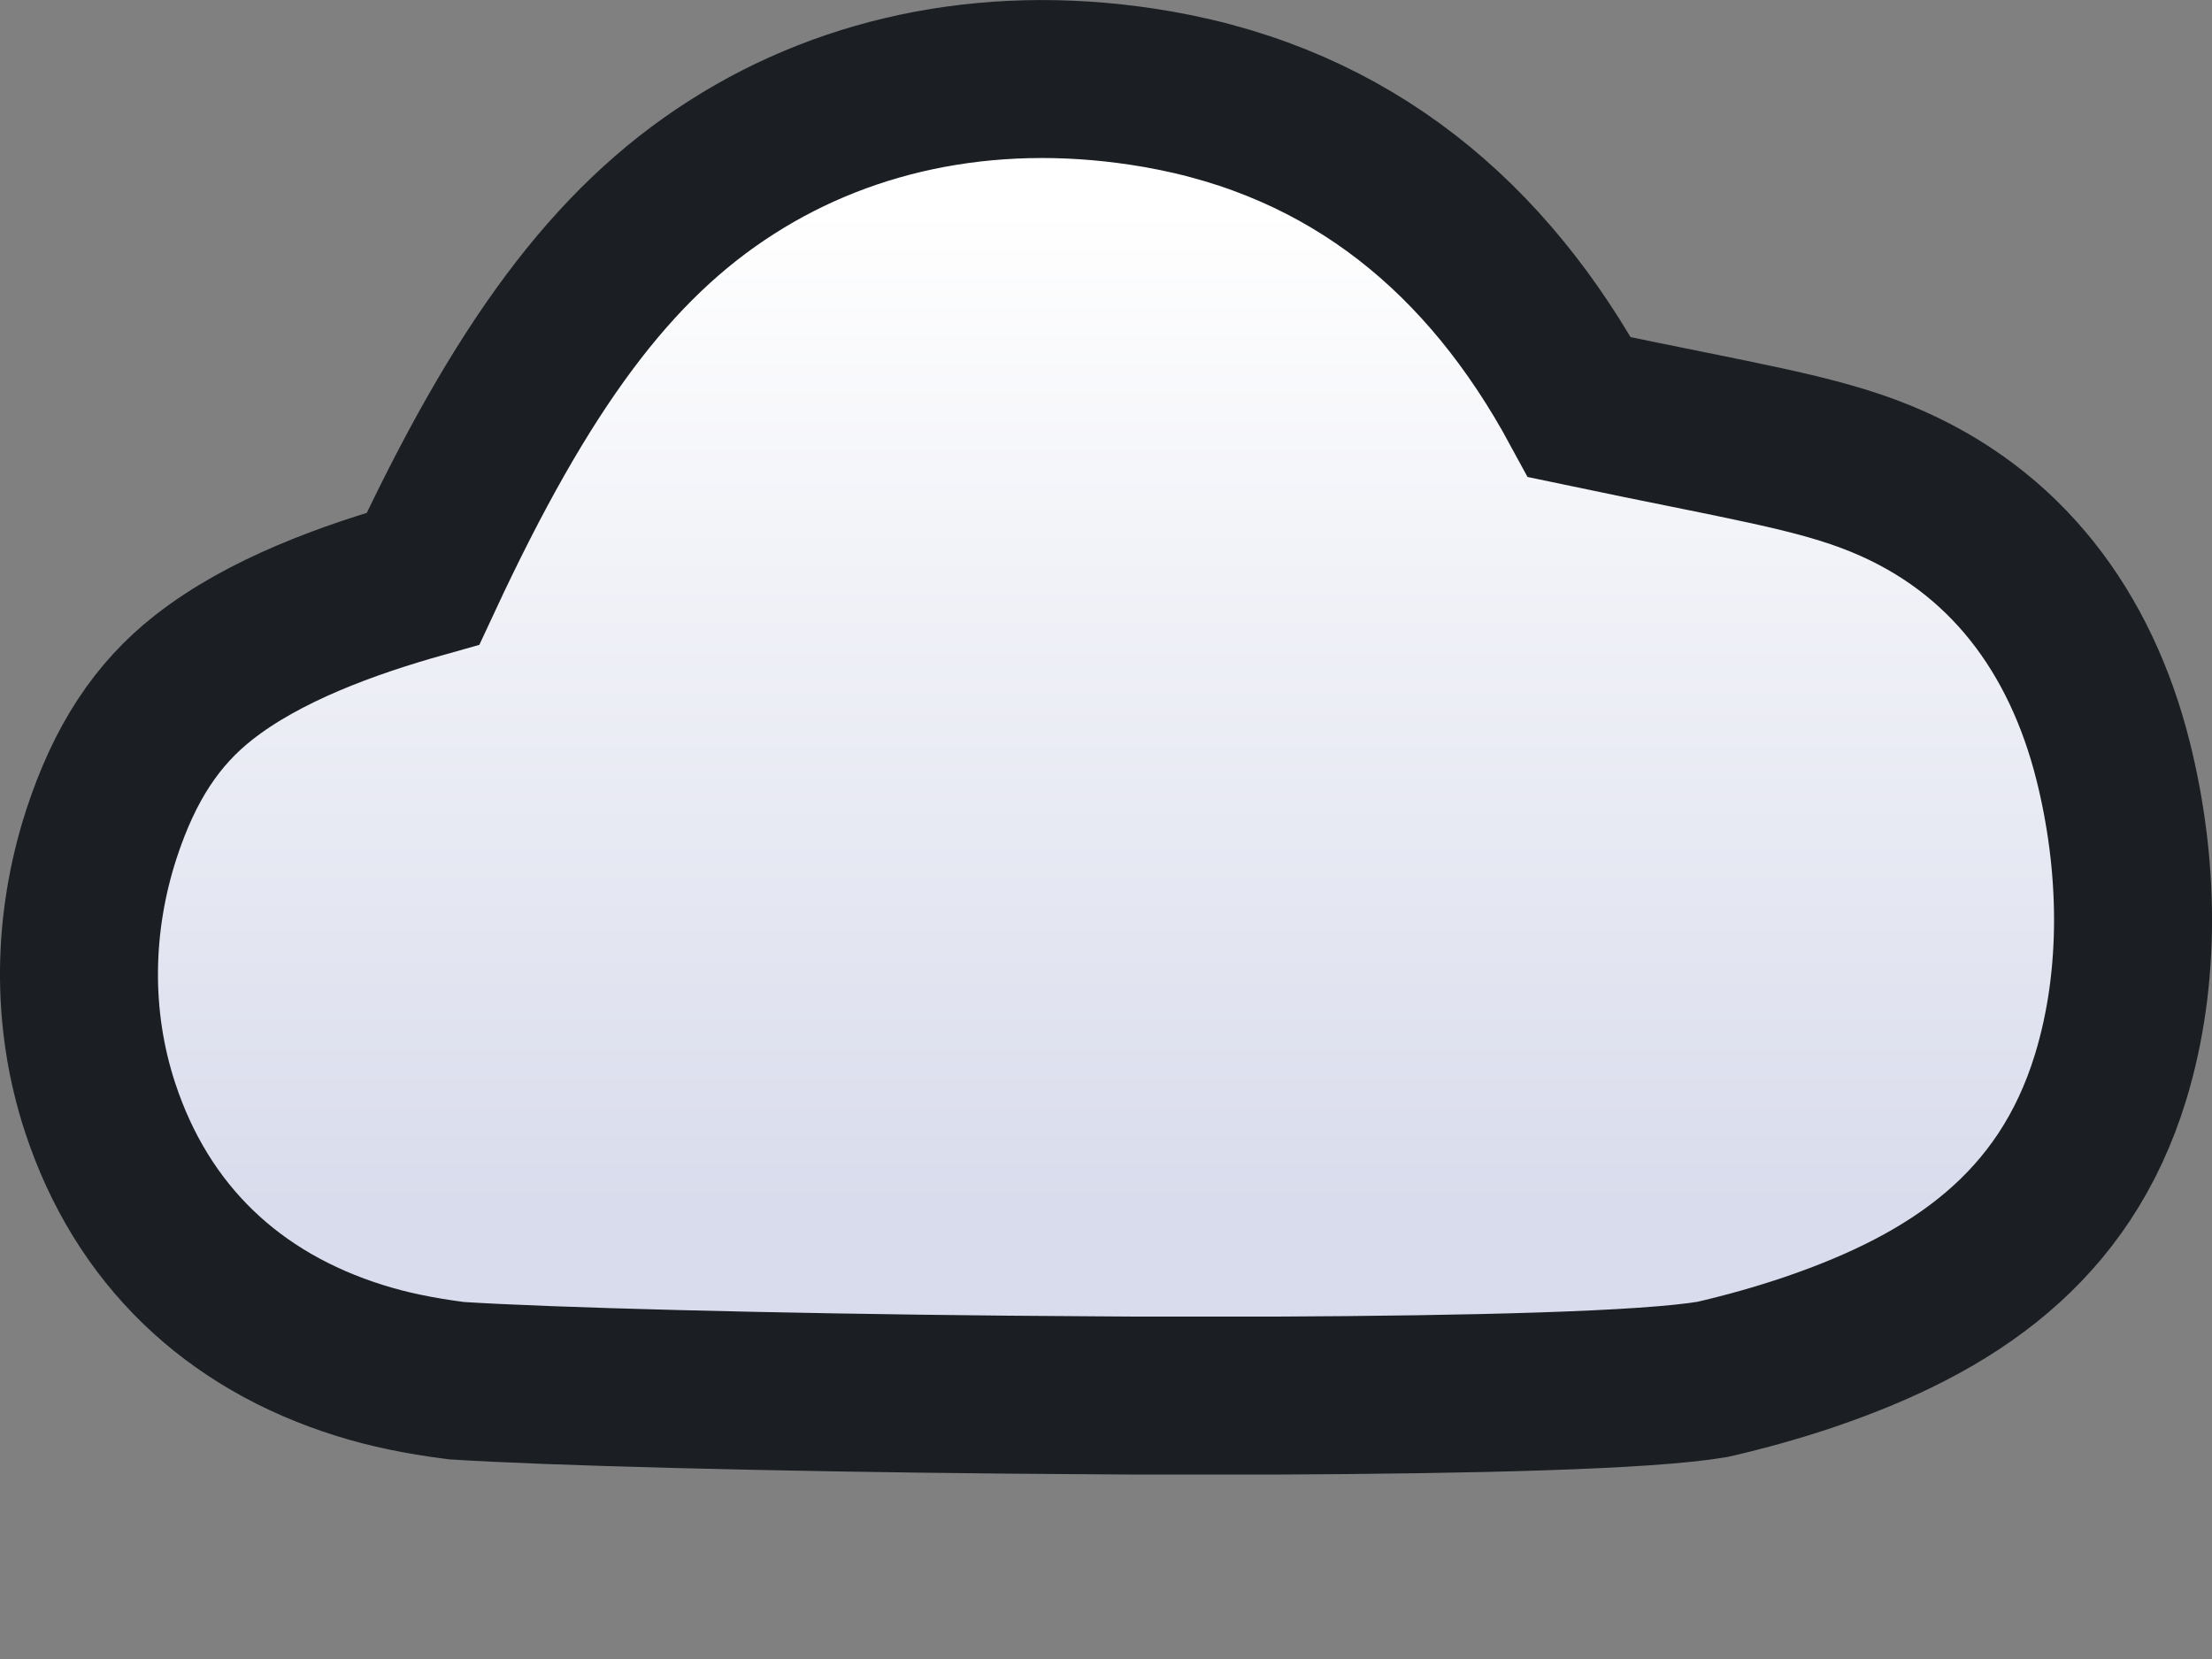<?xml version="1.0" encoding="UTF-8"?>
<svg width="12px" height="9px" viewBox="0 0 12 9" version="1.1" xmlns="http://www.w3.org/2000/svg" xmlns:xlink="http://www.w3.org/1999/xlink">
    <rect x="0" y="0" width="12" height="9" fill="#808080" stroke="none"/>
    <title>cloud</title>
    <defs>
        <linearGradient x1="50%" y1="11.394%" x2="50%" y2="85.487%" id="linearGradient-1">
            <stop stop-color="#FFFFFF" offset="0%"></stop>
            <stop stop-color="#D9DCEC" offset="100%"></stop>
        </linearGradient>
    </defs>
    <g id="cloud" stroke="none" stroke-width="1" fill="none" fill-rule="evenodd">
        <g id="cloud-download-icon" fill="url(#linearGradient-1)" stroke="#1B1F23" stroke-width="0.857">
            <path d="M3.97,0.907 C4.616,0.494 5.419,0.334 6.281,0.484 C7.328,0.667 8.07,1.288 8.569,2.209 C9.453,2.395 9.85,2.452 10.206,2.598 C10.886,2.877 11.289,3.435 11.463,4.126 C11.602,4.68 11.618,5.293 11.45,5.843 C11.2,6.662 10.593,7.069 9.824,7.332 C9.642,7.394 9.464,7.443 9.291,7.483 C8.931,7.544 7.989,7.566 6.913,7.571 L6.913,7.571 L6.291,7.571 C6.2,7.571 6.108,7.571 6.016,7.57 L5.464,7.566 C4.181,7.554 2.968,7.522 2.475,7.49 C2.267,7.463 2.107,7.429 1.953,7.381 C1.263,7.166 0.77,6.699 0.543,6.008 C0.384,5.524 0.394,5.004 0.551,4.522 C0.677,4.138 0.852,3.874 1.104,3.676 C1.432,3.418 1.889,3.253 2.295,3.139 C2.828,1.994 3.317,1.323 3.97,0.907 Z" id="Shape"></path>
        </g>
    </g>
</svg>
